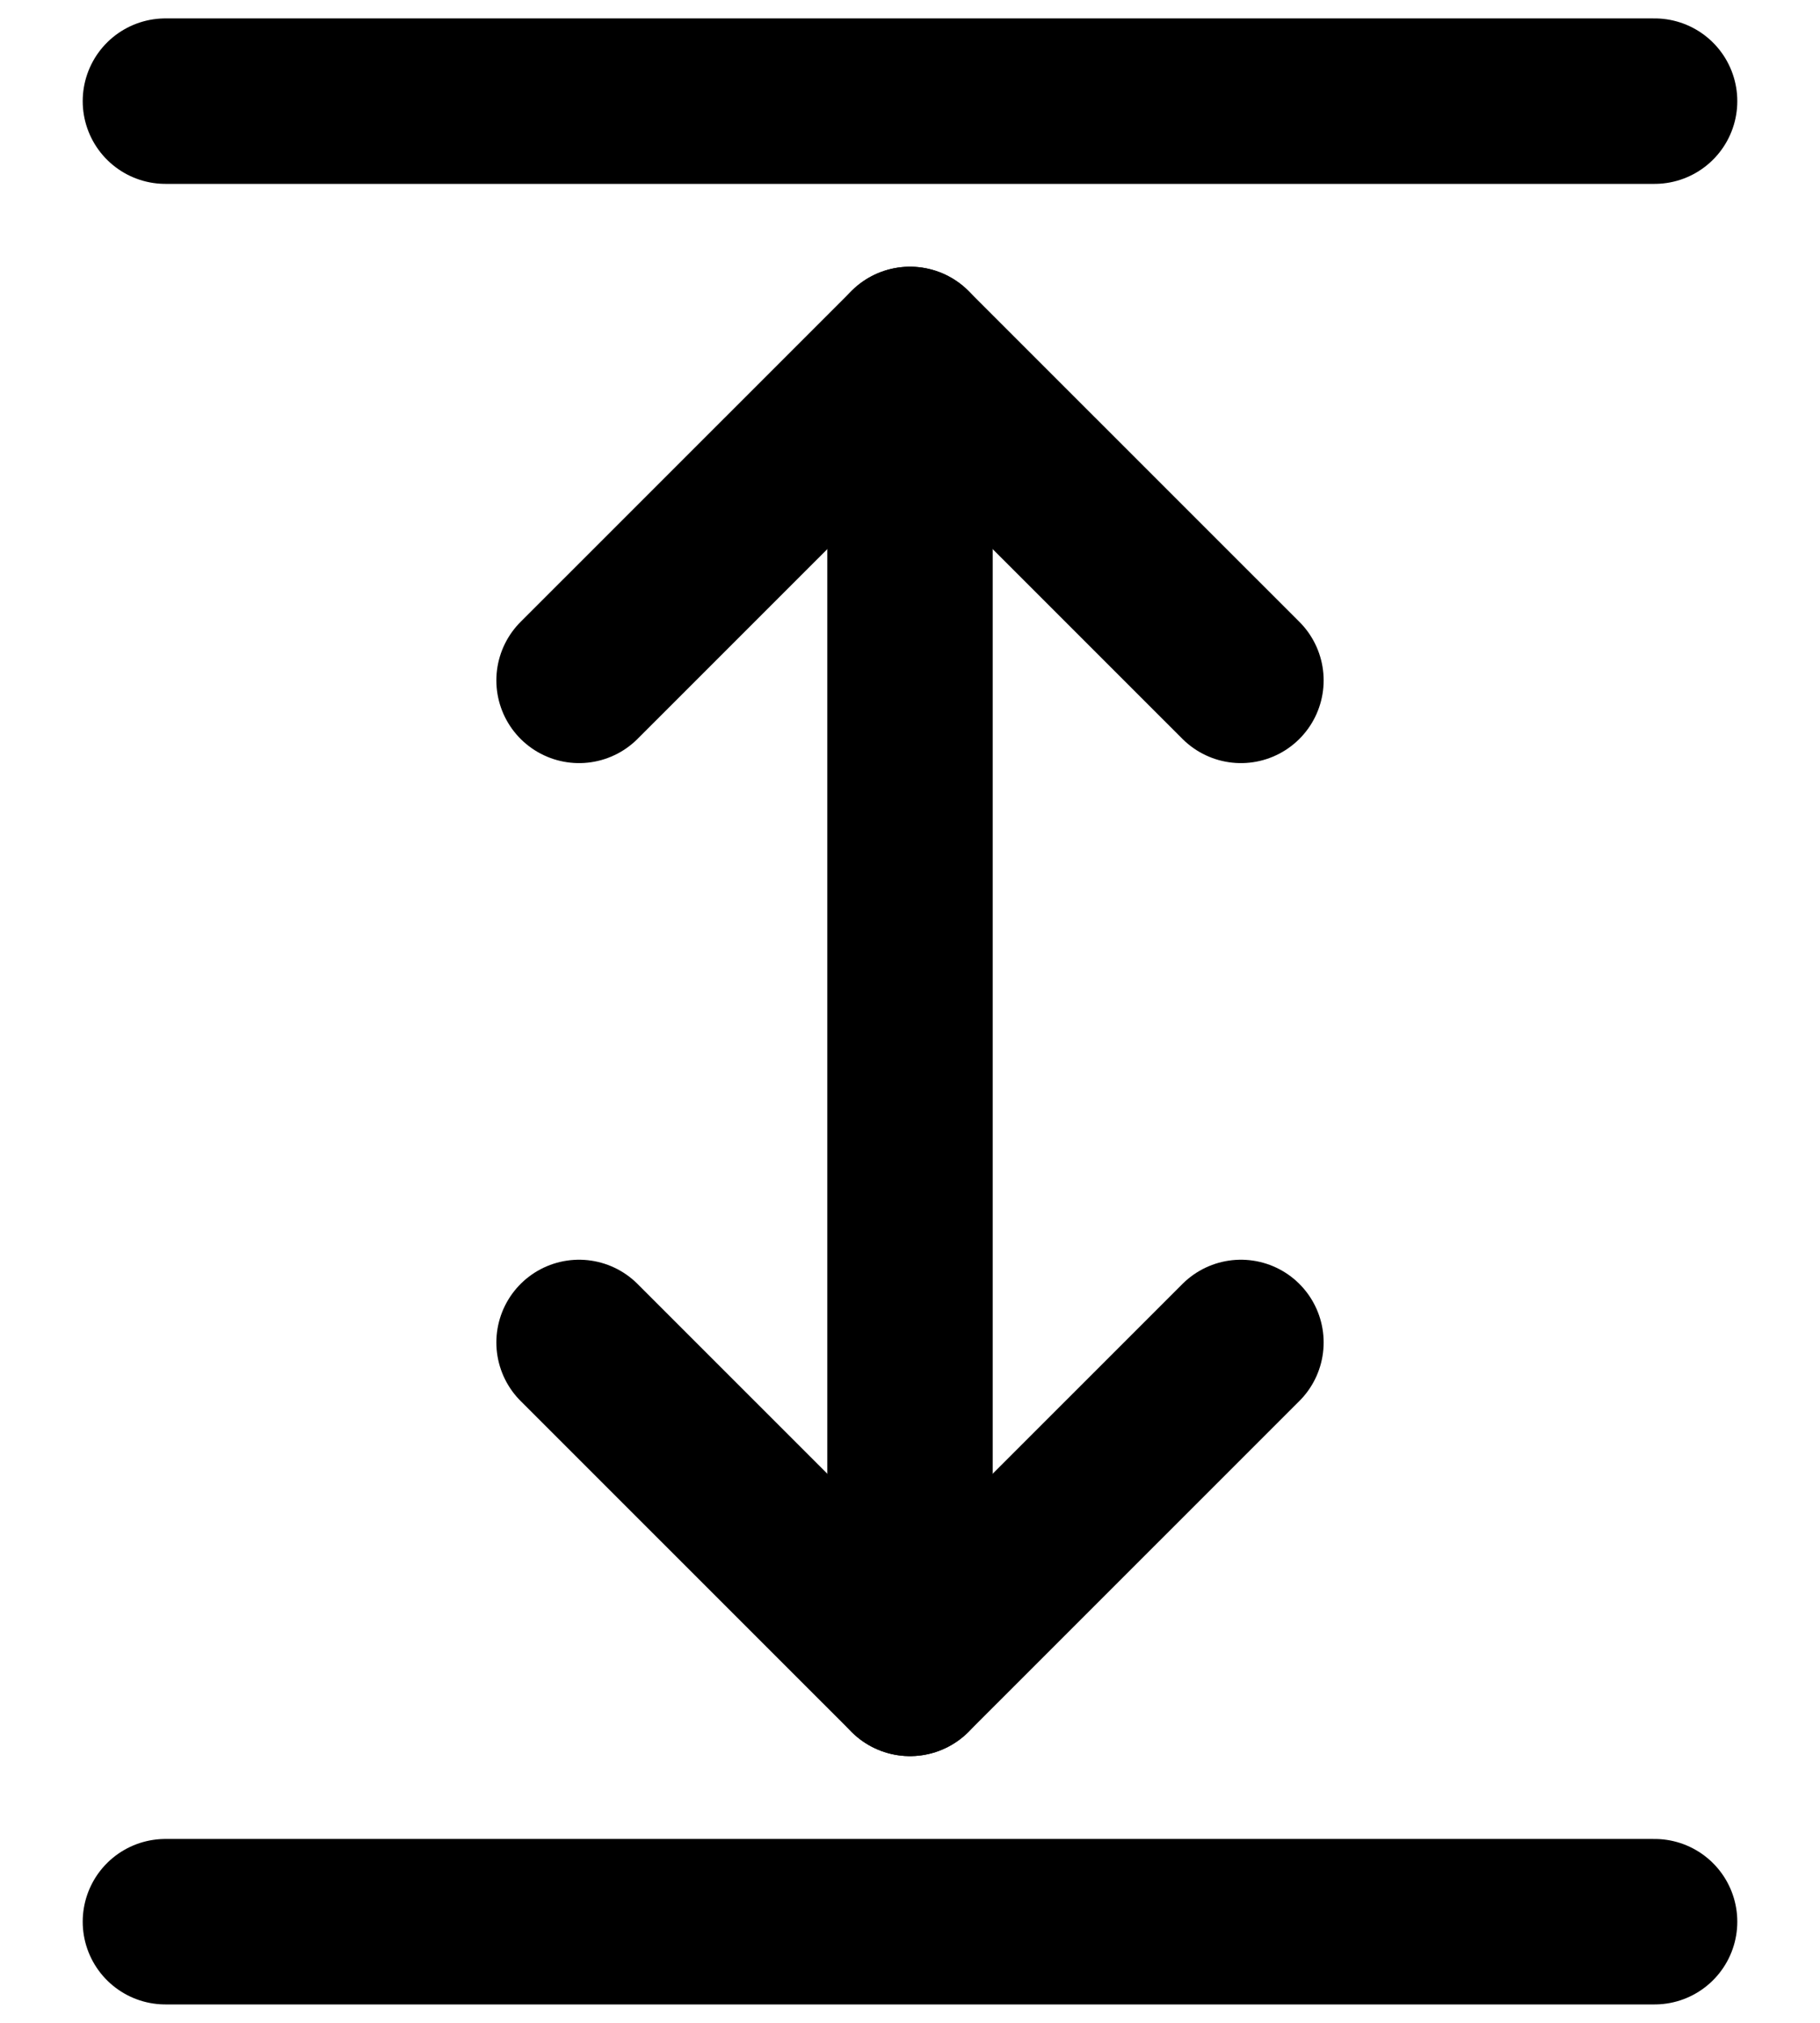 <svg width="18" height="20" viewBox="0 0 18 20" fill="none" xmlns="http://www.w3.org/2000/svg">
<path d="M9 3.455V16.545" stroke="black" stroke-width="1.636" stroke-miterlimit="10" stroke-linecap="round" stroke-linejoin="round"/>
<path d="M12.273 13.273L9 16.545L5.727 13.273" stroke="black" stroke-width="1.636" stroke-miterlimit="10" stroke-linecap="round" stroke-linejoin="round"/>
<path d="M5.727 6.727L9 3.455L12.273 6.727" stroke="black" stroke-width="1.636" stroke-miterlimit="10" stroke-linecap="round" stroke-linejoin="round"/>
<path d="M16.364 1H1.636" stroke="black" stroke-width="1.636" stroke-miterlimit="10" stroke-linecap="round" stroke-linejoin="round"/>
<path d="M16.364 19H1.636" stroke="black" stroke-width="1.636" stroke-miterlimit="10" stroke-linecap="round" stroke-linejoin="round"/>
</svg>
